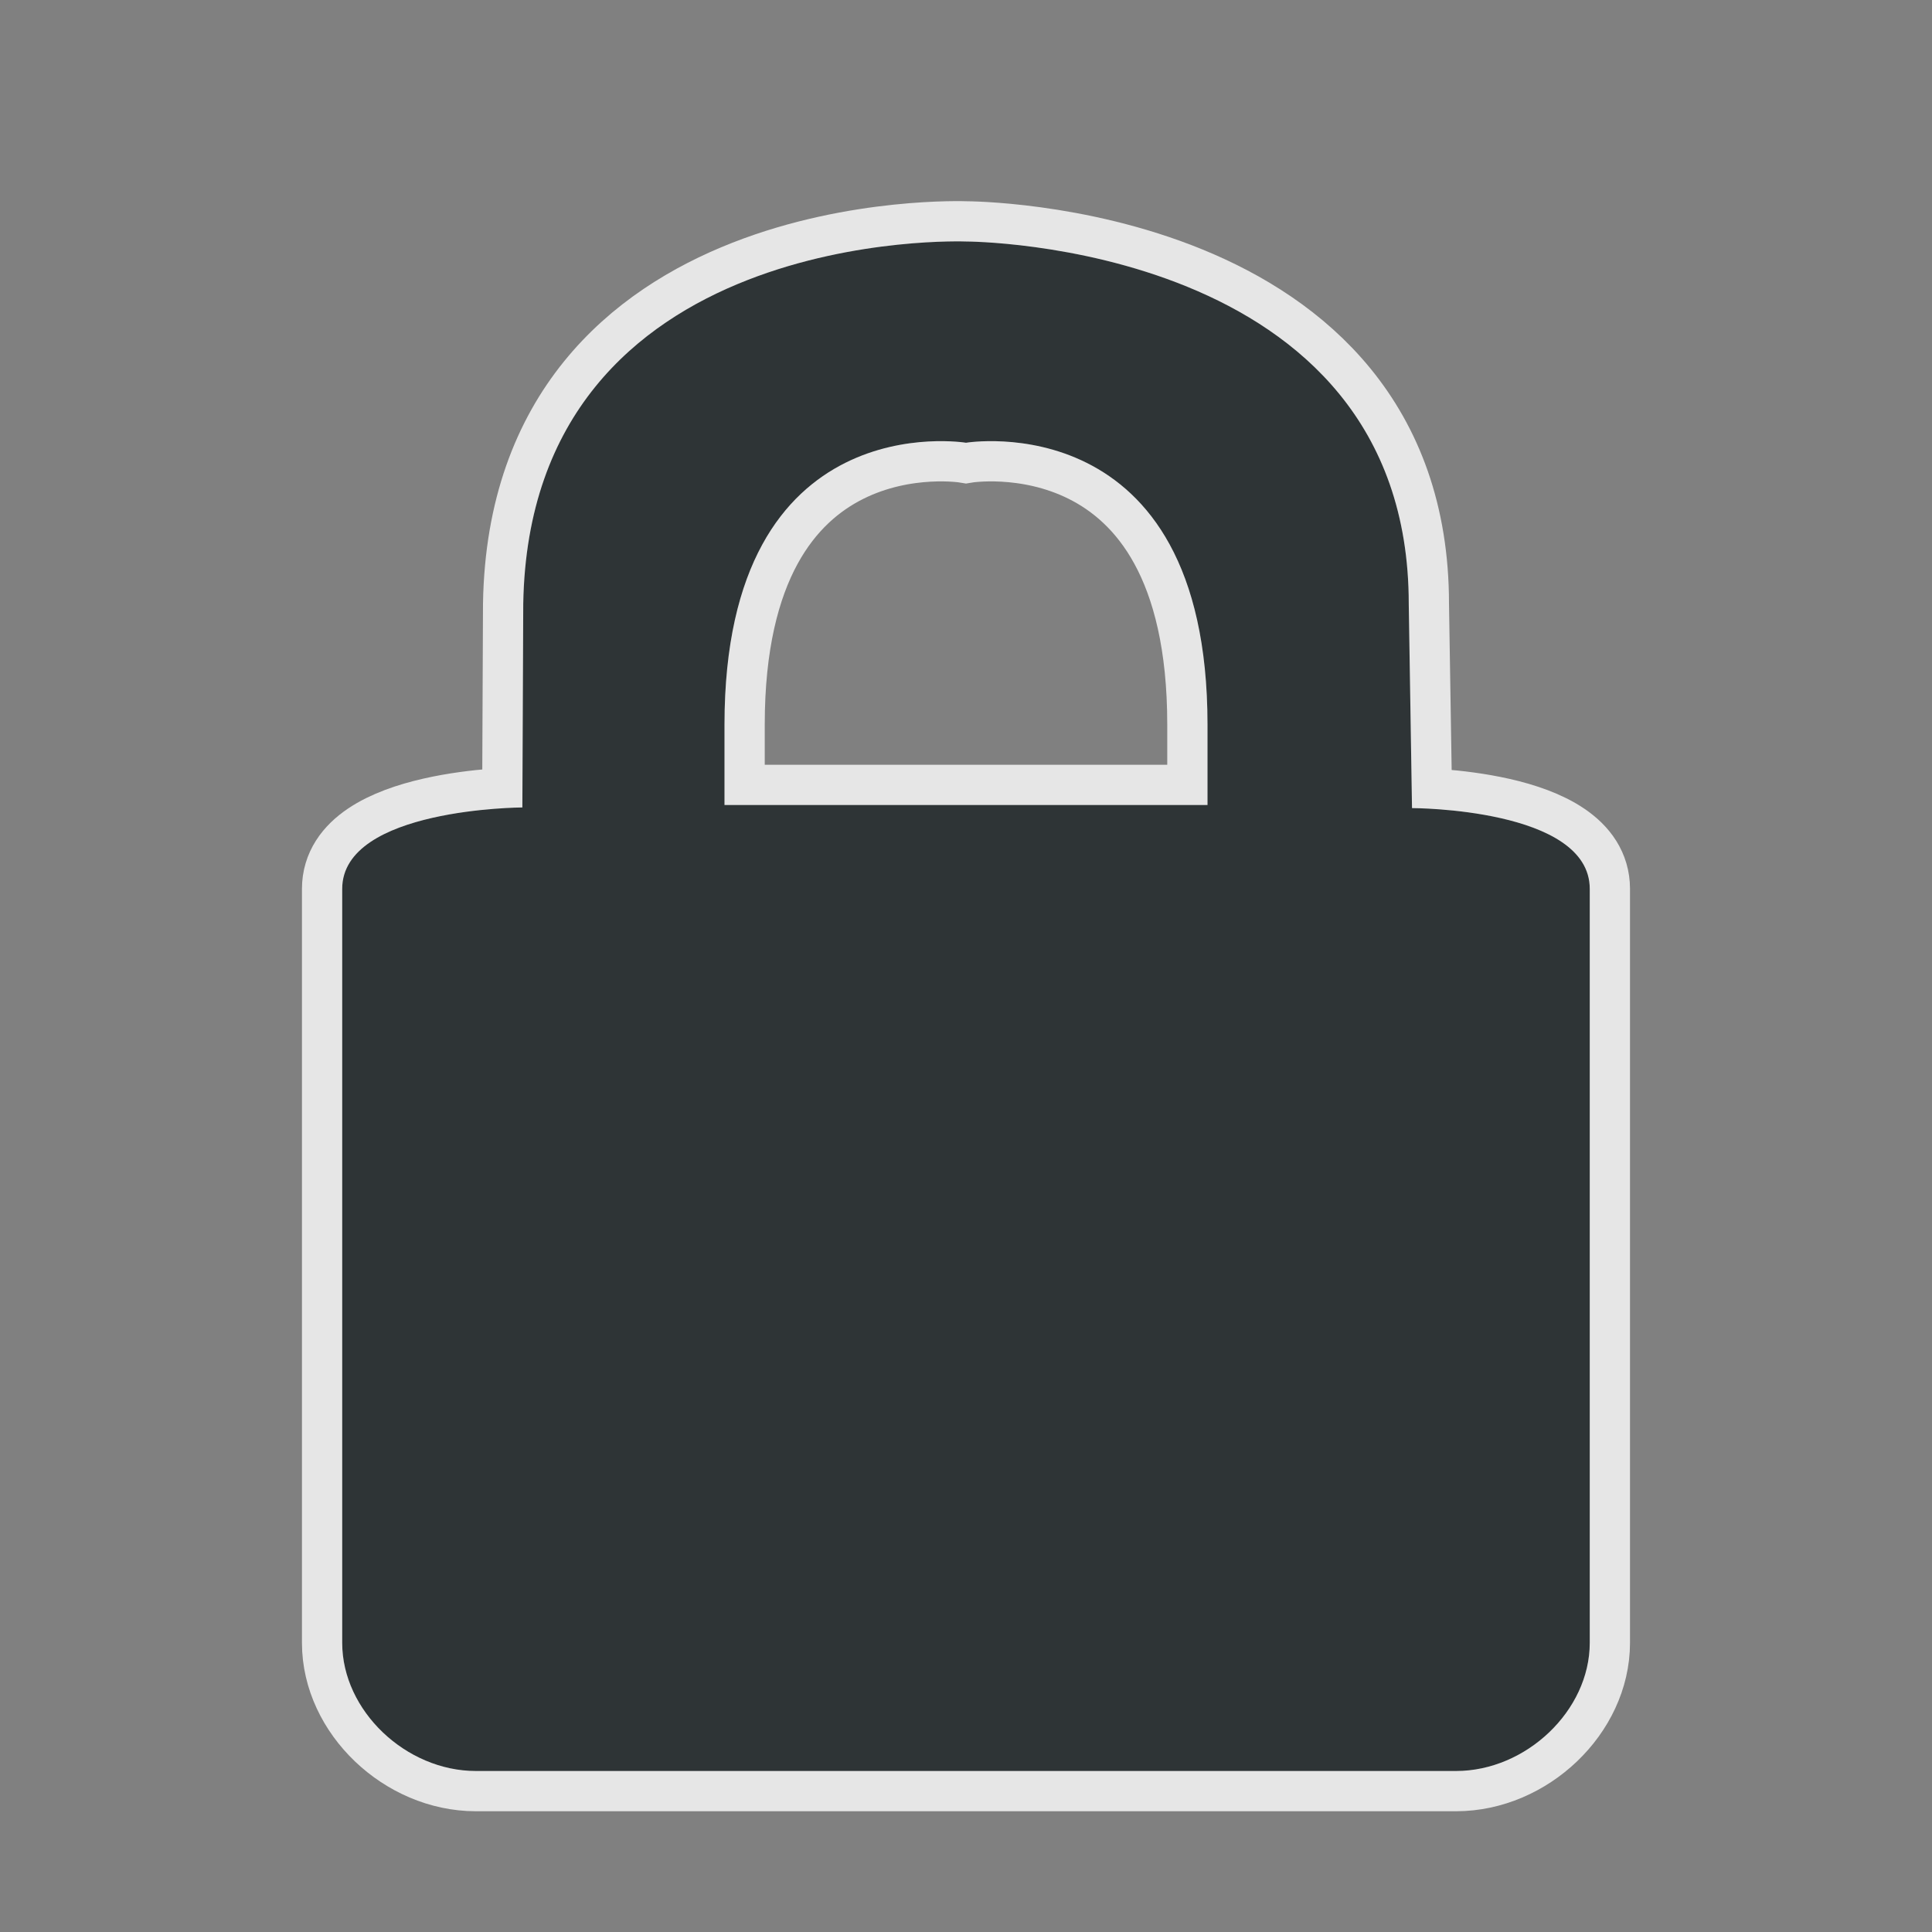 <?xml version="1.0" encoding="UTF-8" standalone="no"?>
<!-- Created with Inkscape (http://www.inkscape.org/) -->

<svg
   xmlns:dc="http://purl.org/dc/elements/1.1/"
   xmlns:cc="http://creativecommons.org/ns#"
   xmlns:rdf="http://www.w3.org/1999/02/22-rdf-syntax-ns#"
   xmlns:svg="http://www.w3.org/2000/svg"
   xmlns="http://www.w3.org/2000/svg"
   xmlns:sodipodi="http://sodipodi.sourceforge.net/DTD/sodipodi-0.dtd"
   xmlns:inkscape="http://www.inkscape.org/namespaces/inkscape"
   width="48"
   height="48"
   id="svg2"
   version="1.1"
   inkscape:version="0.48.3.1 r9886"
   sodipodi:docname="emblem-nowrite.svg">
  <rect width="100%" height="100%" fill="#808080" stroke="none"/>
  <defs
     id="defs4" />
  <sodipodi:namedview
     id="base"
     pagecolor="#ffffff"
     bordercolor="#666666"
     borderopacity="1.0"
     inkscape:pageopacity="0.0"
     inkscape:pageshadow="2"
     inkscape:zoom="7.9195959"
     inkscape:cx="40.059333"
     inkscape:cy="30.655315"
     inkscape:document-units="px"
     inkscape:current-layer="layer1"
     showgrid="true"
     inkscape:window-width="1280"
     inkscape:window-height="721"
     inkscape:window-x="0"
     inkscape:window-y="22"
     inkscape:window-maximized="1"
     showguides="true"
     inkscape:guide-bbox="true">
    <inkscape:grid
       type="xygrid"
       id="grid3825" />
  </sodipodi:namedview>
  <g
     inkscape:label="Capa 1"
     inkscape:groupmode="layer"
     id="layer1"
     transform="translate(0,-1004.362)">
    <path
       style="font-size:medium;font-style:normal;font-variant:normal;font-weight:normal;font-stretch:normal;text-indent:0;text-align:start;text-decoration:none;line-height:normal;letter-spacing:normal;word-spacing:normal;text-transform:none;direction:ltr;block-progression:tb;writing-mode:lr-tb;text-anchor:start;baseline-shift:baseline;opacity:0.8;color:#000000;fill:#ffffff;fill-opacity:1;fill-rule:nonzero;stroke:#ffffff;stroke-width:2;stroke-miterlimit:4;stroke-opacity:1;stroke-dasharray:none;marker:none;visibility:visible;display:inline;overflow:visible;enable-background:accumulate;font-family:Sans;-inkscape-font-specification:Sans"
       d="m 24,1010.362 c 0,0 11,0 11,9 l 0.081,5.077 c 0,0 4.416,0 4.416,2.006 l 0,18.734 c -1.75e-4,1.683 -1.582,3.182 -3.321,3.183 l -24.353,0 c -1.739,-2e-4 -3.321,-1.499 -3.321,-3.183 l 0,-18.734 c 0,-2.006 4.476,-2.022 4.476,-2.022 L 13,1019.362 c 0.16,-9.435 11,-9 11,-9 z m 0,5 c 0,0 -6,-1 -6,7 l 0,2 12,0 0,-2 c 0,-8 -6,-7 -6,-7 z"
       id="rect4042-4-8"
       inkscape:connector-curvature="0"
       sodipodi:nodetypes="cccccccccccccccccc" />
    <rect
       style="fill:none;stroke:none"
       id="rect3762"
       width="48"
       height="48"
       x="0"
       y="1004.367" />
    <path
       style="font-size:medium;font-style:normal;font-variant:normal;font-weight:normal;font-stretch:normal;text-indent:0;text-align:start;text-decoration:none;line-height:normal;letter-spacing:normal;word-spacing:normal;text-transform:none;direction:ltr;block-progression:tb;writing-mode:lr-tb;text-anchor:start;baseline-shift:baseline;color:#000000;fill:#2e3436;fill-opacity:1;fill-rule:nonzero;stroke:none;stroke-width:3;marker:none;visibility:visible;display:inline;overflow:visible;enable-background:accumulate;font-family:Sans;-inkscape-font-specification:Sans"
       d="m 24,1010.362 c 0,0 11,0 11,9 l 0.081,5.077 c 0,0 4.416,0 4.416,2.006 l 0,18.734 c -1.75e-4,1.683 -1.582,3.182 -3.321,3.183 l -24.353,0 c -1.739,-2e-4 -3.321,-1.499 -3.321,-3.183 l 0,-18.734 c 0,-2.006 4.476,-2.022 4.476,-2.022 L 13,1019.362 c 0.16,-9.435 11,-9 11,-9 z m 0,5 c 0,0 -6,-1 -6,7 l 0,2 12,0 0,-2 c 0,-8 -6,-7 -6,-7 z"
       id="rect4042-4"
       inkscape:connector-curvature="0"
       sodipodi:nodetypes="cccccccccccccccccc" />
  </g>
</svg>

